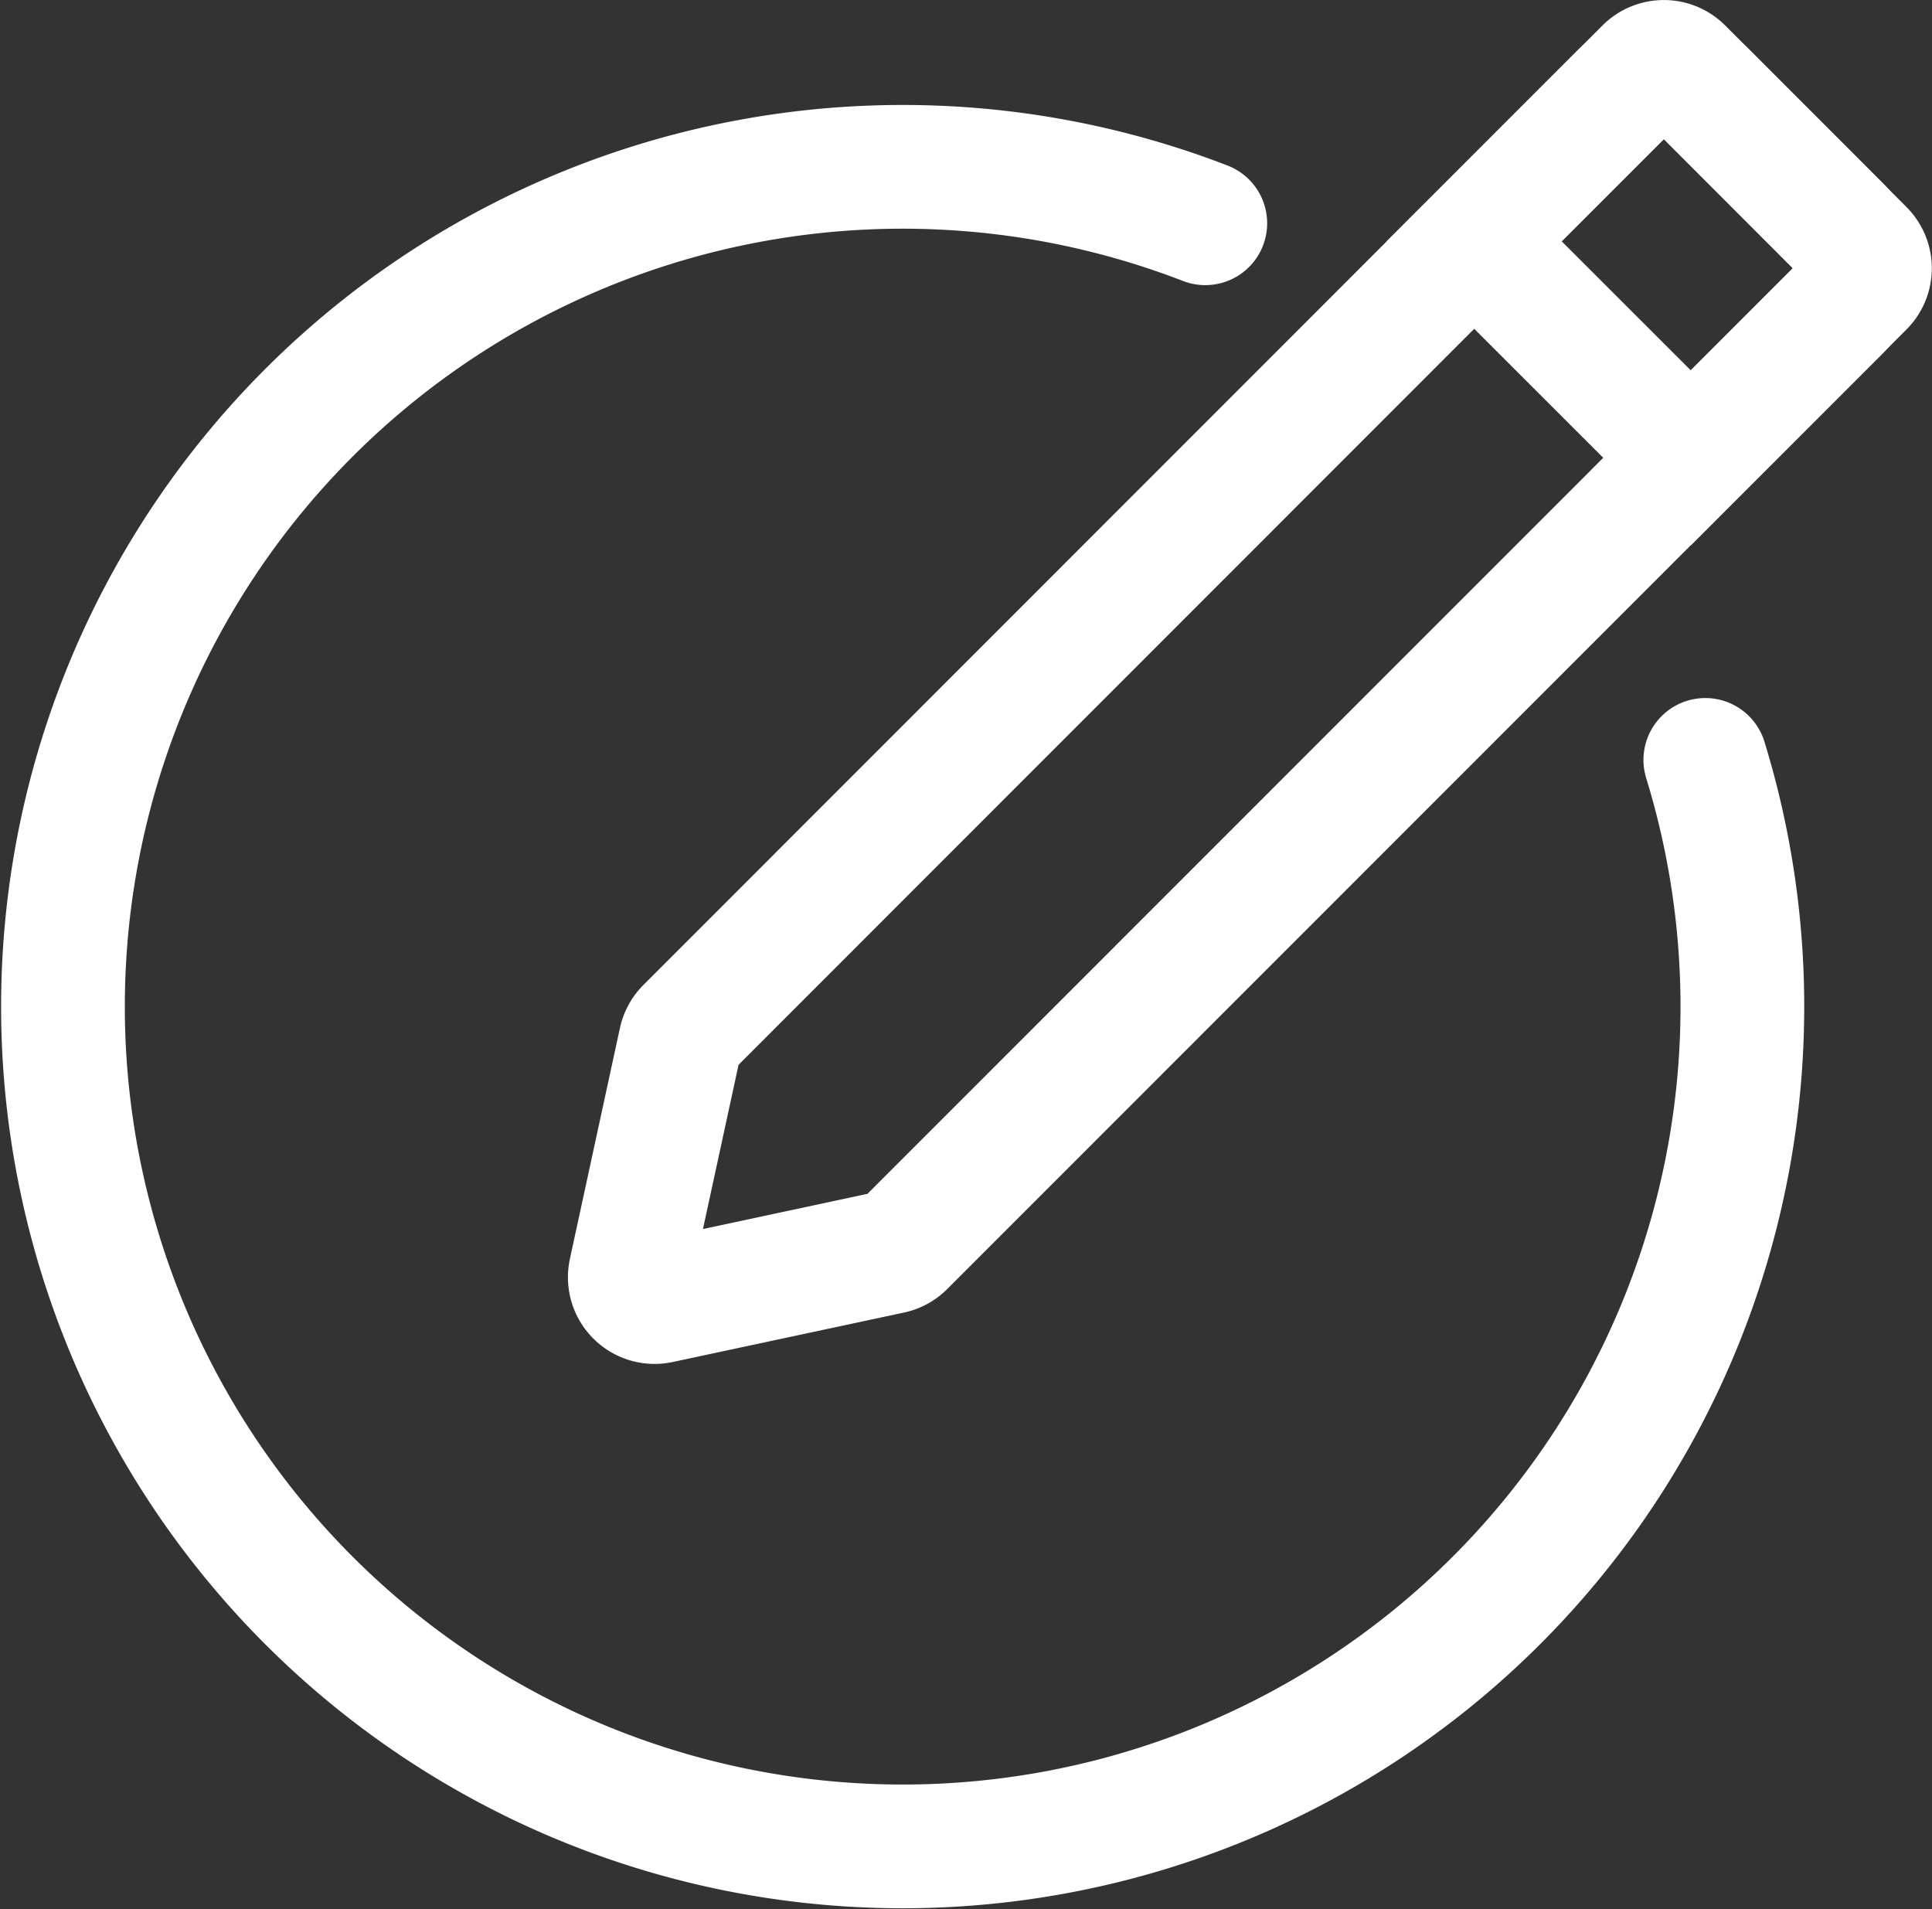 <svg xmlns="http://www.w3.org/2000/svg" viewBox="0 0 281.09 277.76"><rect x="0" y="0" width="281.09" height="277.76" fill="#333333" stroke="none"/><defs><style>.cls-1,.cls-2{fill:none;stroke:#fff;stroke-miterlimit:10;stroke-width:18px;}.cls-1{stroke-linecap:round;}</style></defs><title>Ресурс 1</title><g id="Слой_2" data-name="Слой 2"><g id="Layer_1" data-name="Layer 1"><path class="cls-1" d="M248.11,110.55a122.17,122.17,0,1,1-72.75-78.07"/><path class="cls-2" d="M271,41.58,131.47,181.14a3.56,3.56,0,0,1-1.8,1L96,189.34a3.61,3.61,0,0,1-4.29-4.29L99,151.42a3.64,3.64,0,0,1,1-1.79L239.52,10.06a3.62,3.62,0,0,1,5.11,0L271,36.47A3.6,3.6,0,0,1,271,41.58Z"/><path class="cls-2" d="M246,66.61l21.48-21.48a8.63,8.63,0,0,0,0-12.22l-19.3-19.3a8.64,8.64,0,0,0-12.21,0L214.48,35.1Z"/></g></g></svg>